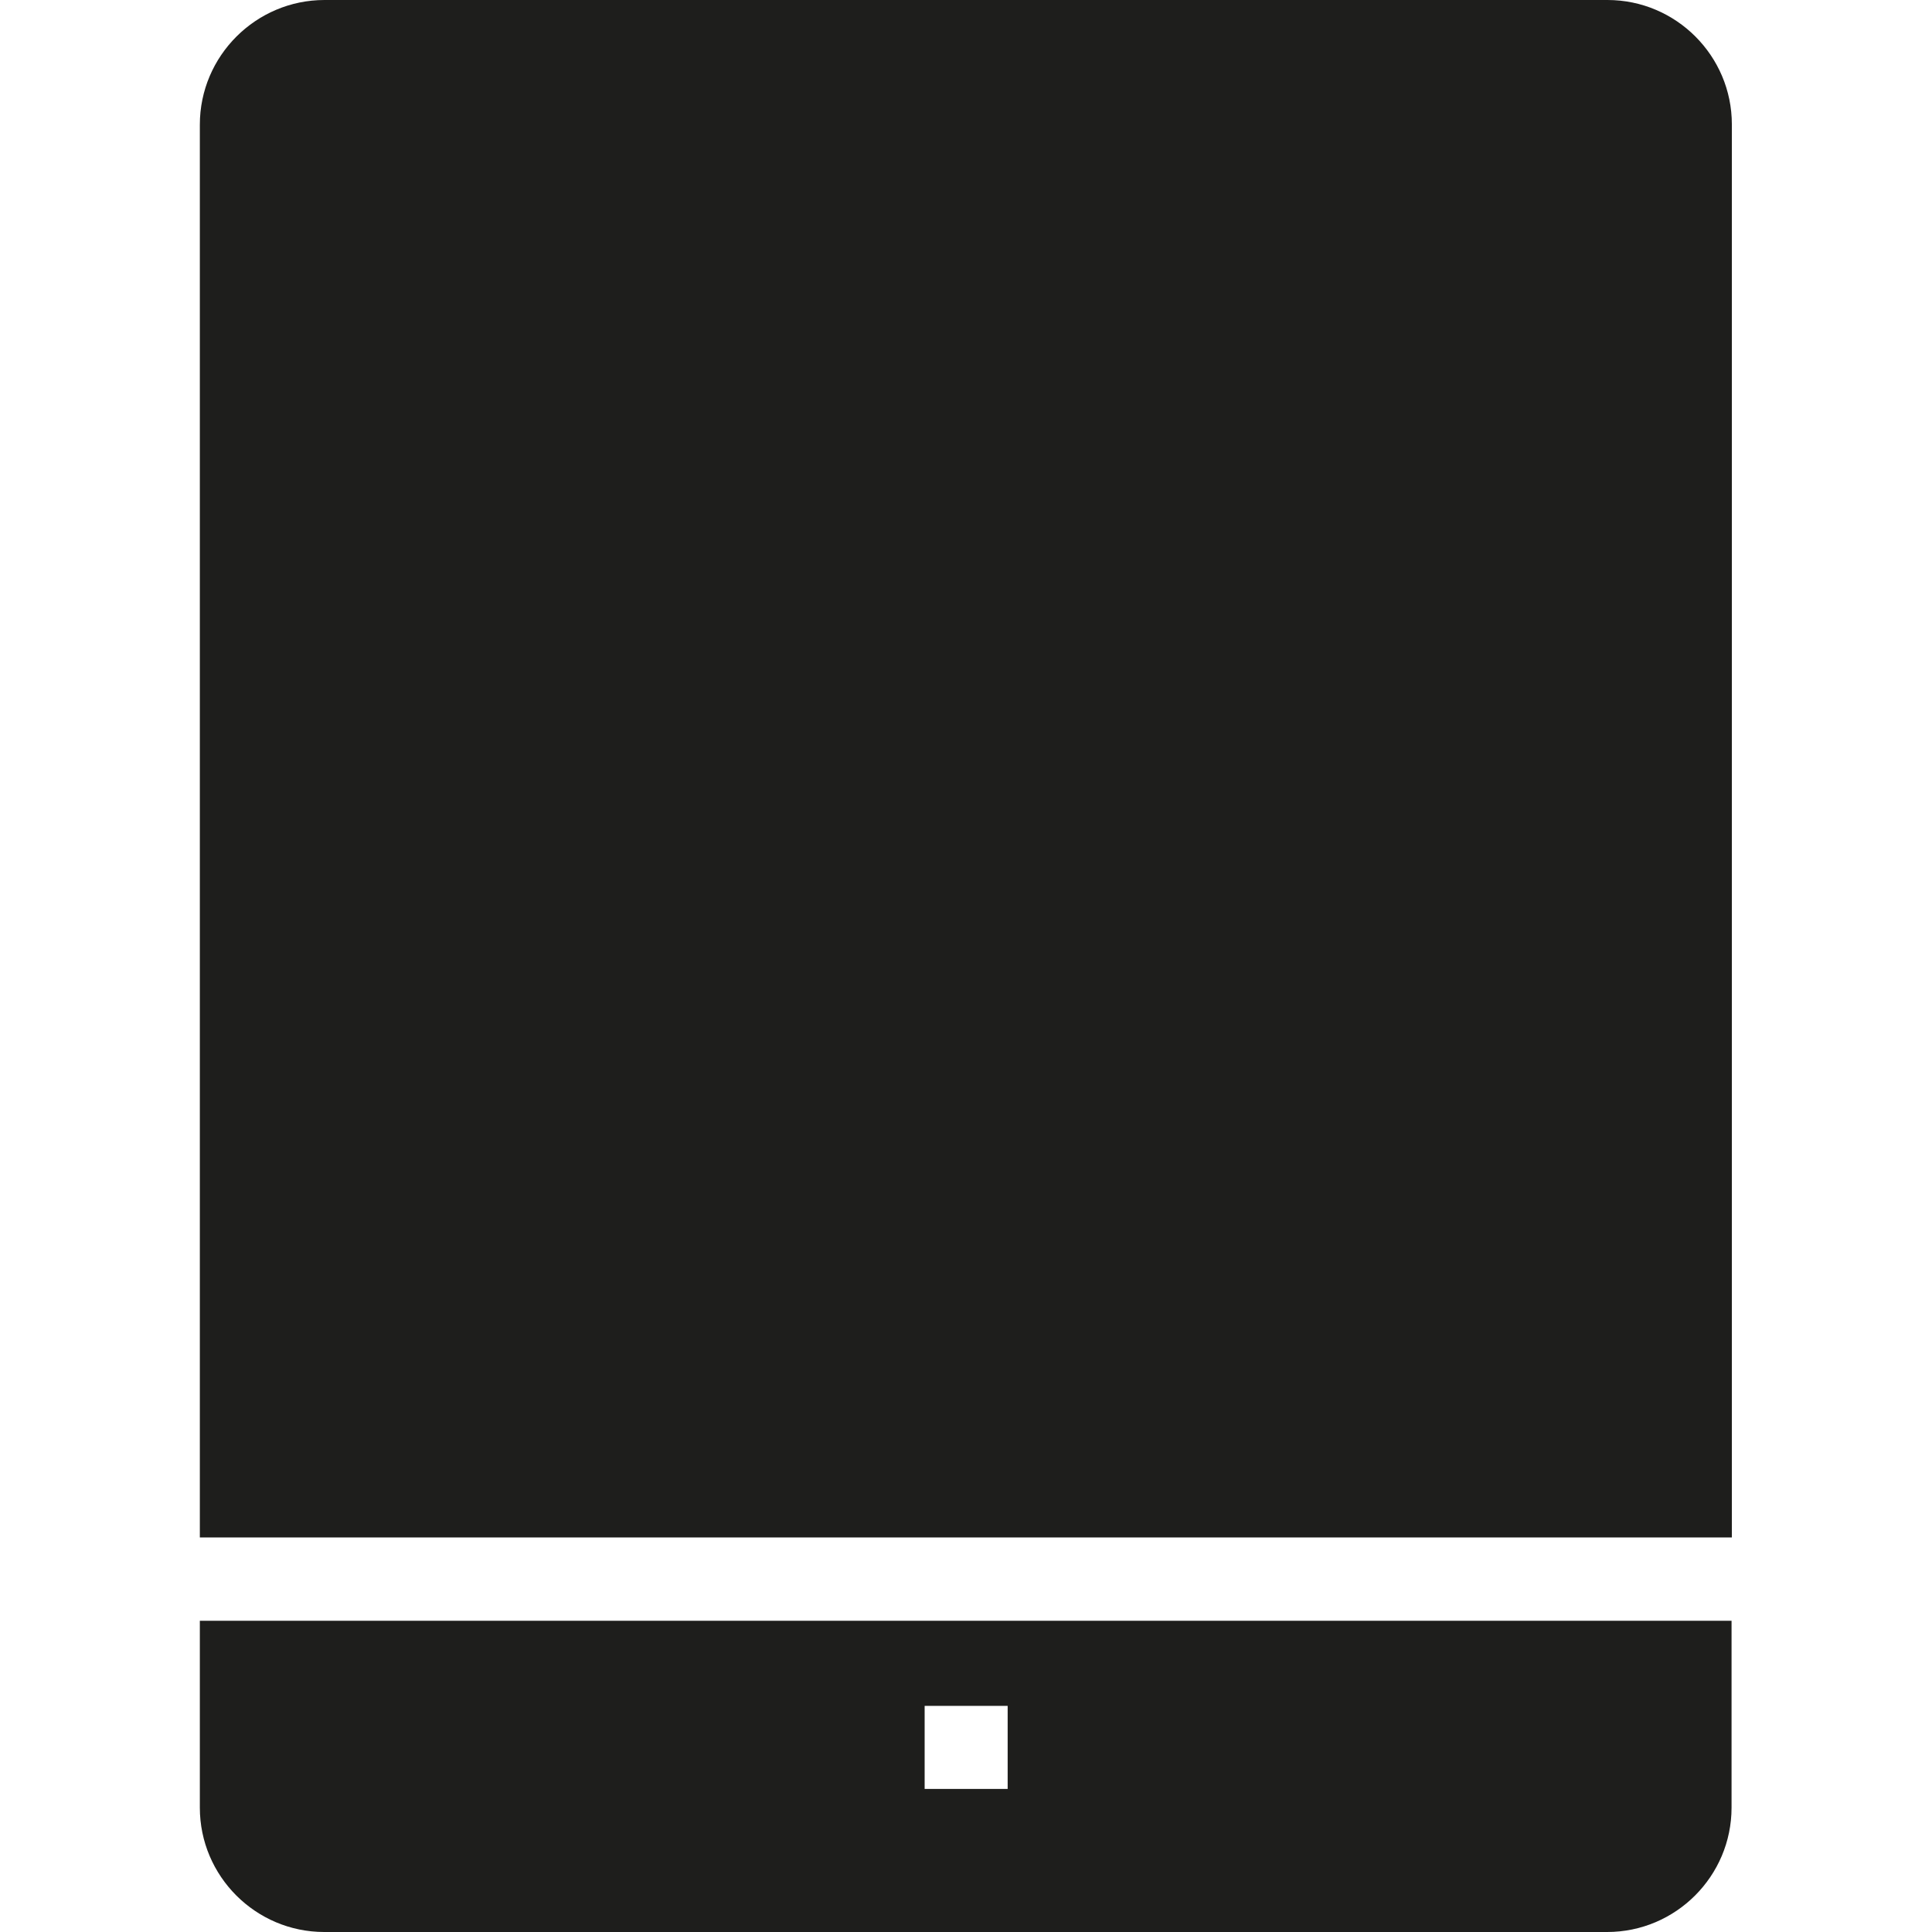 <?xml version="1.0" encoding="UTF-8"?>
<svg id="a" data-name="3219" xmlns="http://www.w3.org/2000/svg" viewBox="0 0 64 64">
  <path d="M6.62,53.69v6.19c0,2.27,1.85,4.12,4.12,4.12h42.5c2.27,0,4.12-1.85,4.12-4.12v-6.19H6.62ZM33.38,59.26h-2.75v-2.75h2.75v2.75ZM6.62,50.94V4.13C6.62,1.85,8.48,0,10.75,0h42.5c2.27,0,4.12,1.85,4.12,4.12v46.81H6.62Z" fill="#1e1e1c"/>
</svg>